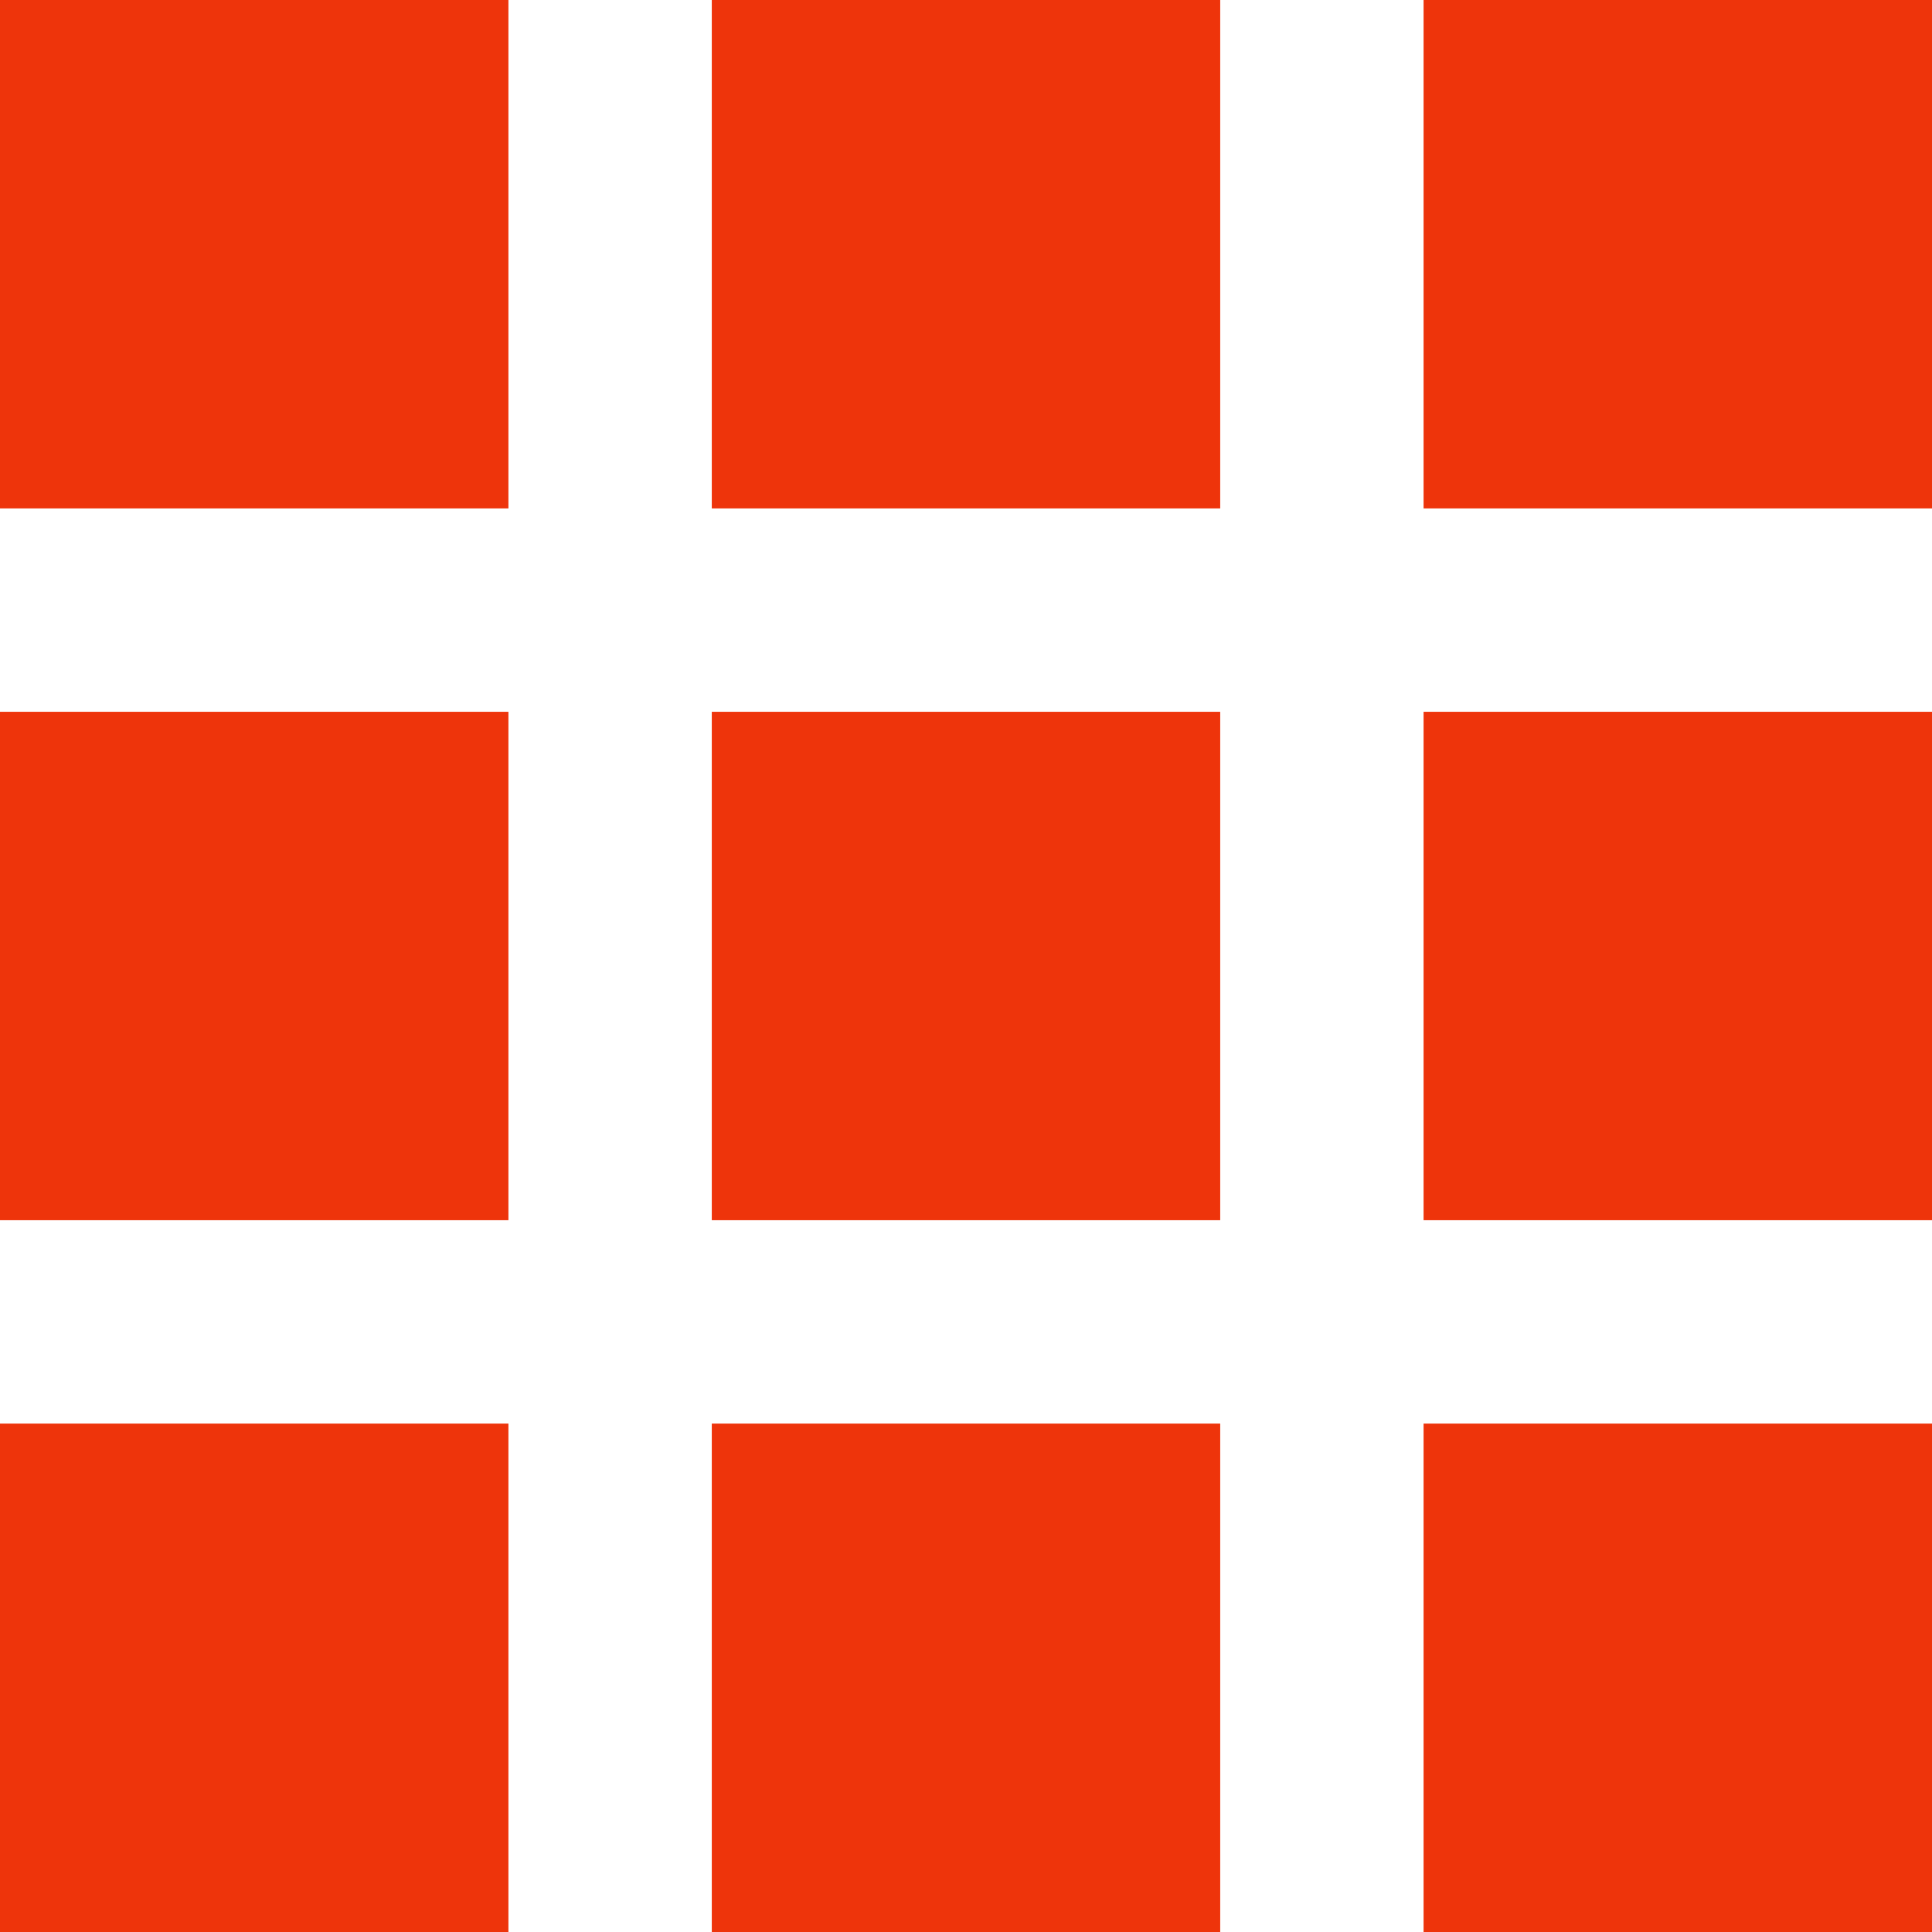 <?xml version="1.0" encoding="UTF-8" standalone="no"?>
<svg width="19px" height="19px" viewBox="0 0 19 19" version="1.1" xmlns="http://www.w3.org/2000/svg" xmlns:xlink="http://www.w3.org/1999/xlink">
    <!-- Generator: Sketch 3.7 (28169) - http://www.bohemiancoding.com/sketch -->
    <title>grid-icon</title>
    <desc>Created with Sketch.</desc>
    <defs></defs>
    <g id="Symbols" stroke="none" stroke-width="1" fill="none" fill-rule="evenodd">
        <g id="Bottom-Navigarion---All-closed" transform="translate(-251, -14)" fill="#EE340B">
            <path d="M251,14 L256,14 L256,19 L251,19 L251,14 Z M258,14 L263,14 L263,19 L258,19 L258,14 Z M265,14 L270,14 L270,19 L265,19 L265,14 Z M251,21 L256,21 L256,26 L251,26 L251,21 Z M258,21 L263,21 L263,26 L258,26 L258,21 Z M265,21 L270,21 L270,26 L265,26 L265,21 Z M251,28 L256,28 L256,33 L251,33 L251,28 Z M258,28 L263,28 L263,33 L258,33 L258,28 Z M265,28 L270,28 L270,33 L265,33 L265,28 Z" id="grid-icon"></path>
        </g>
    </g>
</svg>